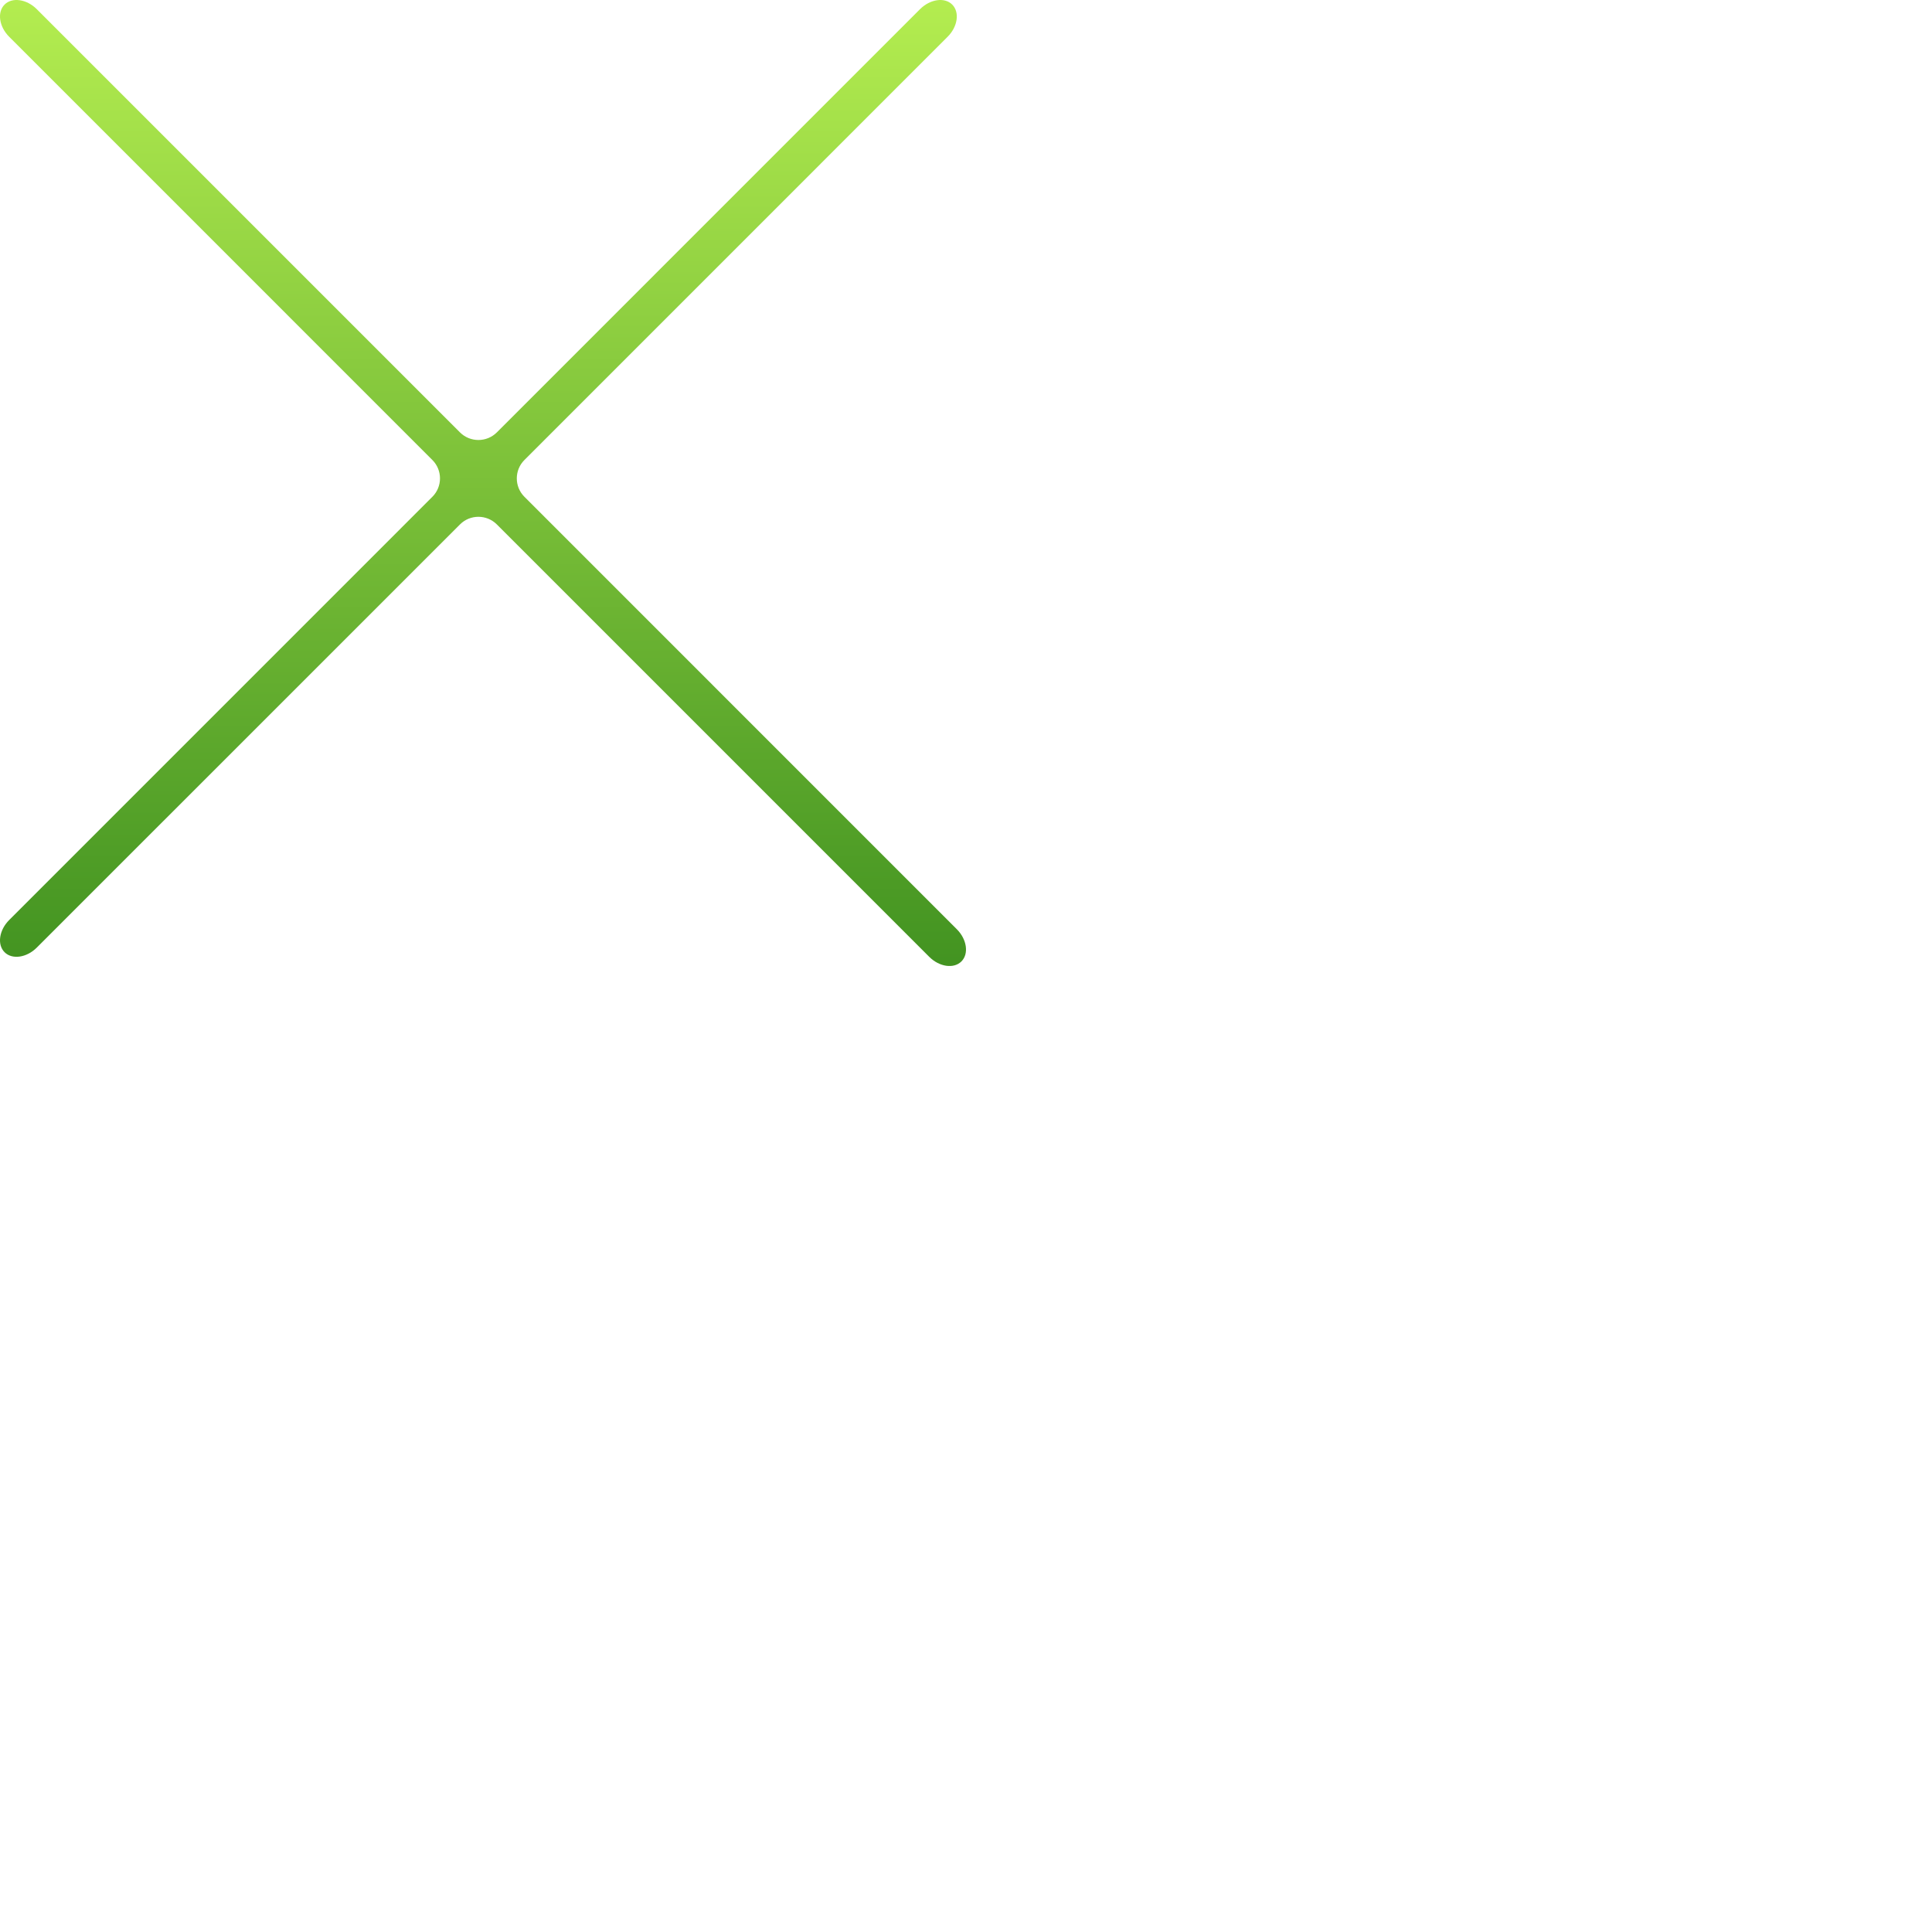 <?xml version="1.0" encoding="UTF-8" standalone="no"?>
<svg width="60px" height="60px" viewBox="0 0 60 60" version="1.1" xmlns="http://www.w3.org/2000/svg" xmlns:xlink="http://www.w3.org/1999/xlink">
    <!-- Generator: Sketch 41 (35326) - http://www.bohemiancoding.com/sketch -->
    <title>icon_exit</title>
    <desc>Created with Sketch.</desc>
    <defs>
        <linearGradient x1="50%" y1="0%" x2="50%" y2="100%" id="linearGradient-1">
            <stop stop-color="#B4ED50" offset="0%"></stop>
            <stop stop-color="#429321" offset="100%"></stop>
        </linearGradient>
    </defs>
    <g id="Page-1" stroke="none" stroke-width="1" fill="none" fill-rule="evenodd">
        <g id="11-Mobile-Footer-2" transform="translate(-205, -608)" fill="url(#linearGradient-1)">
            <g id="Exit" transform="translate(205, 608)">
                <path d="M29.429,1.142 C29.744,0.828 29.808,0.378 29.572,0.142 C29.336,-0.094 28.887,-0.029 28.572,0.285 L15.429,13.429 C15.114,13.743 14.6,13.743 14.286,13.429 L1.142,0.285 C0.828,-0.029 0.378,-0.094 0.142,0.142 C-0.094,0.378 -0.029,0.828 0.285,1.142 L13.428,14.286 C13.743,14.6 13.743,15.114 13.428,15.428 L0.285,28.572 C-0.029,28.886 -0.094,29.336 0.142,29.572 C0.378,29.808 0.828,29.743 1.142,29.429 L14.286,16.286 C14.6,15.971 15.114,15.971 15.429,16.286 L28.858,29.715 C29.172,30.029 29.622,30.094 29.858,29.858 C30.094,29.622 30.029,29.172 29.715,28.858 L16.286,15.428 C15.971,15.114 15.971,14.6 16.286,14.286 L29.429,1.142 Z" id="icon_exit"></path>
            </g>
        </g>
    </g>
</svg>